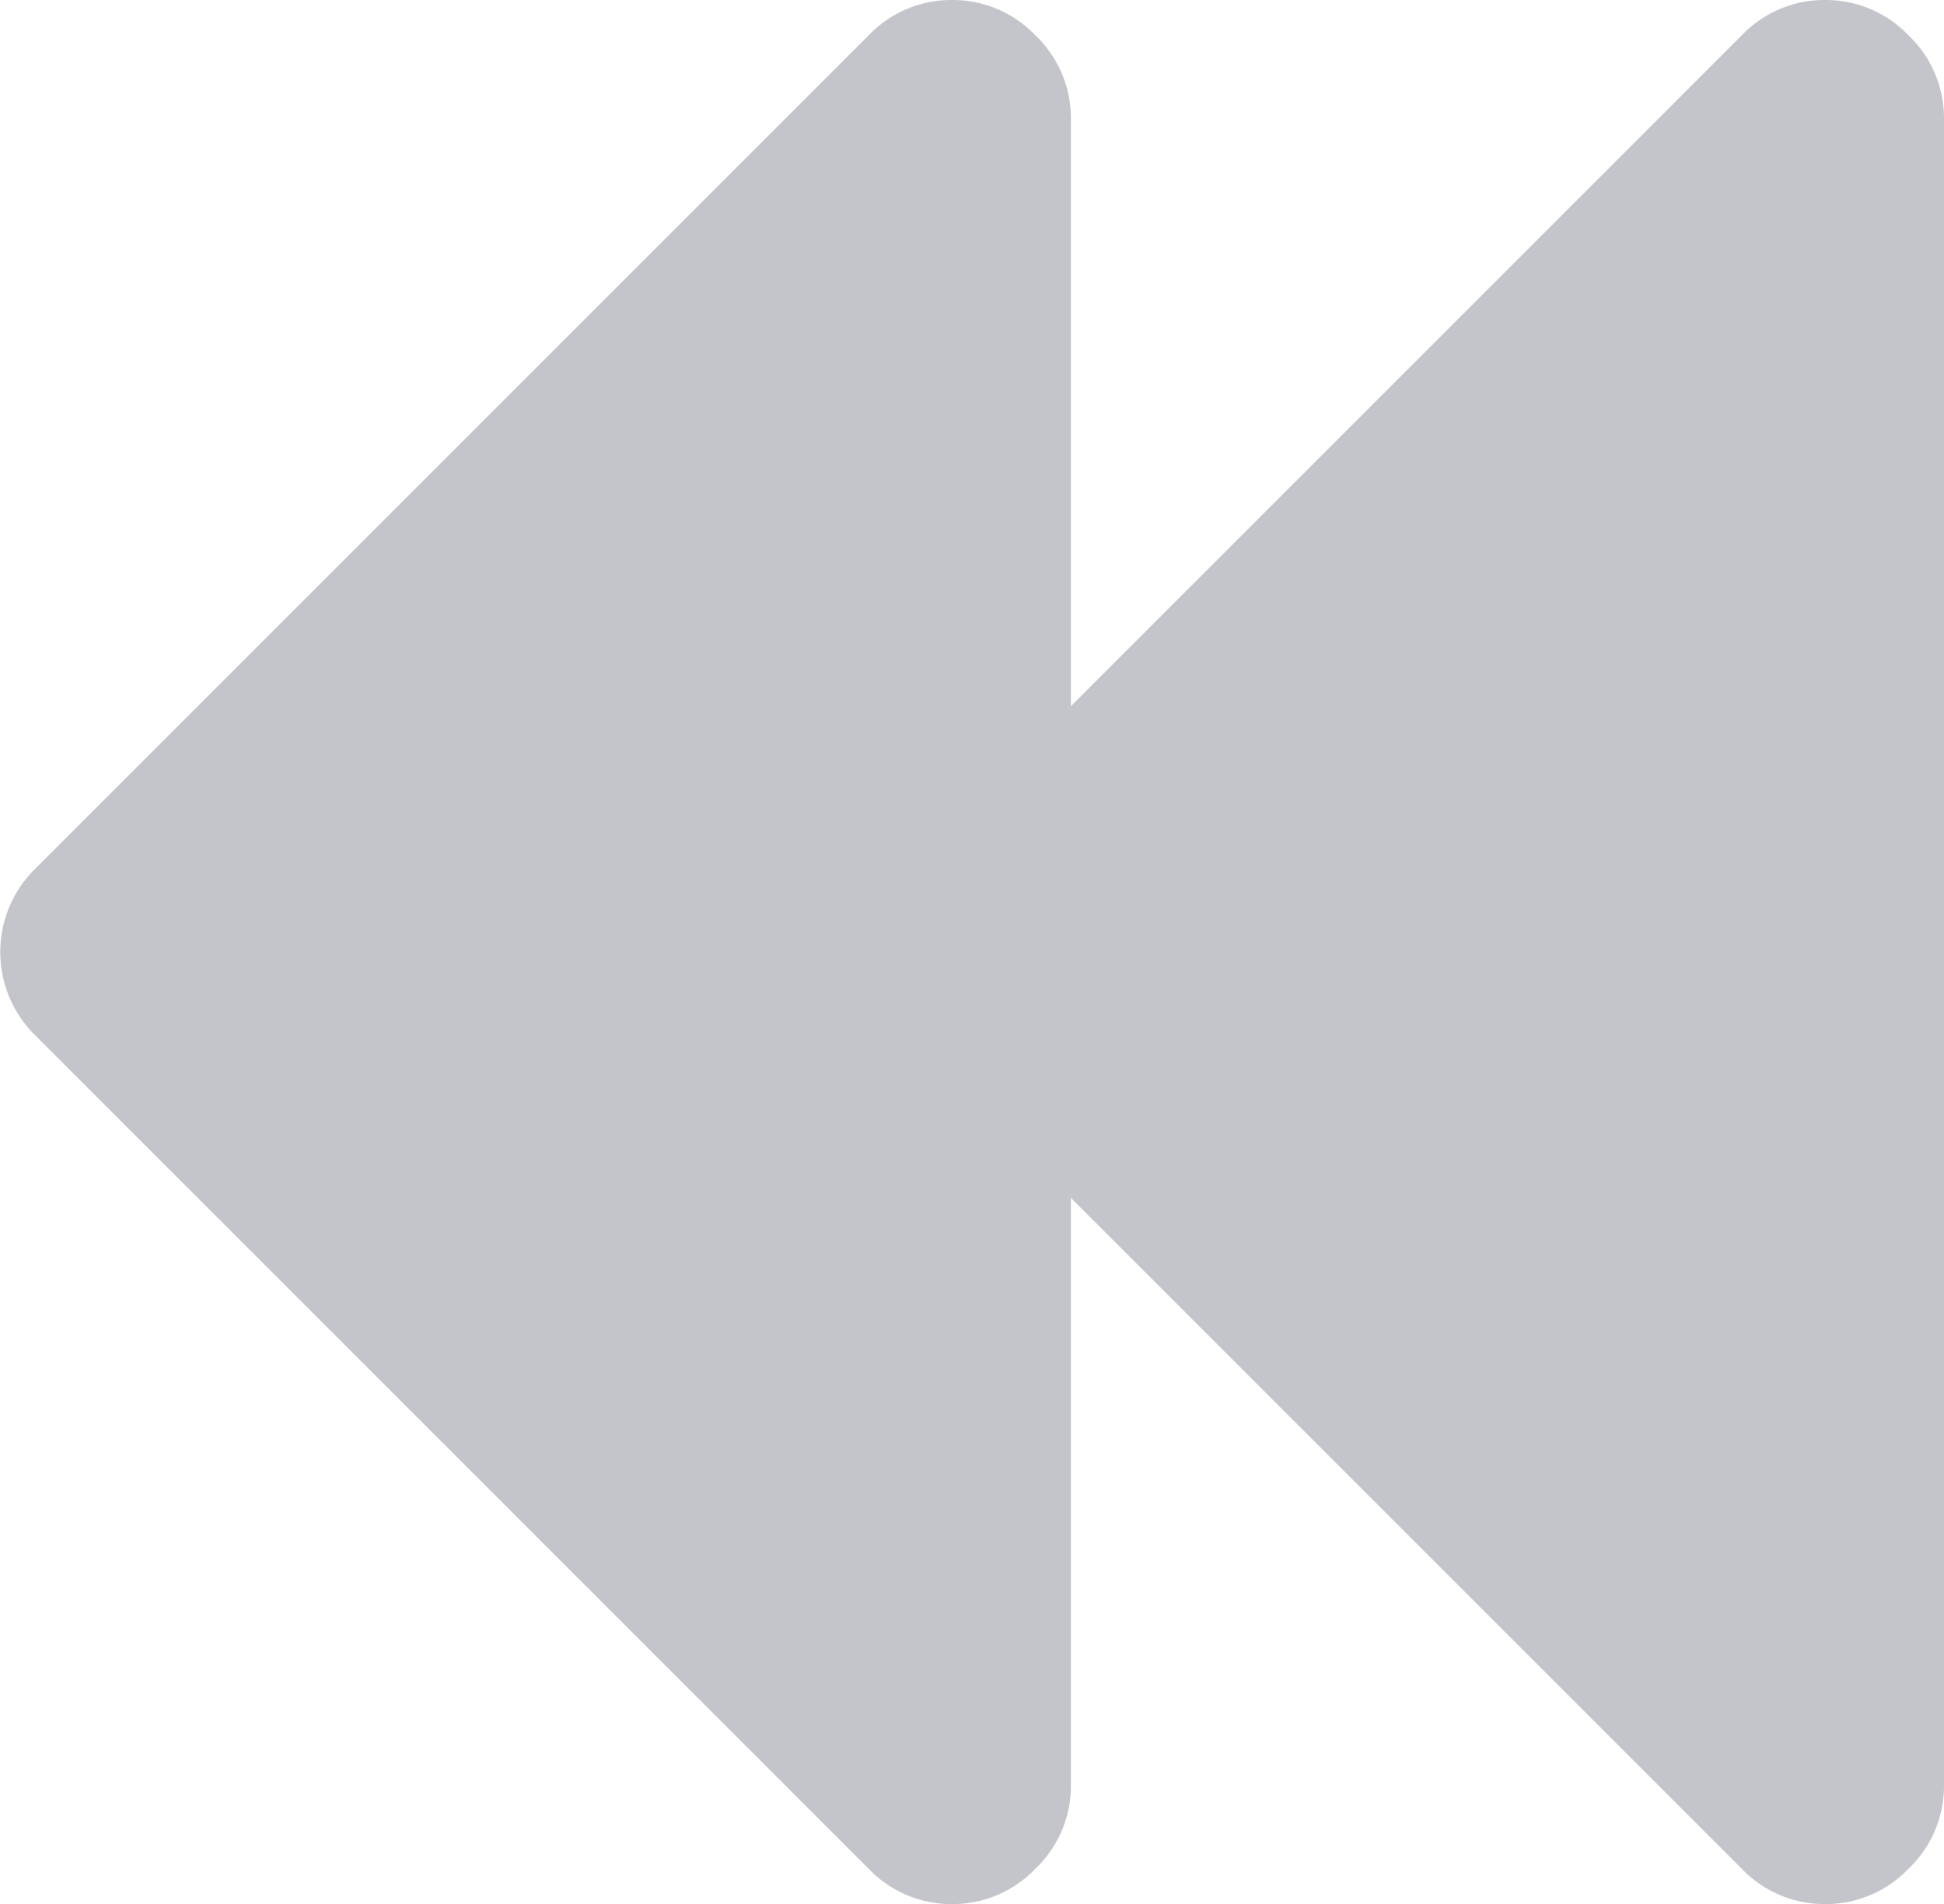 <svg xmlns="http://www.w3.org/2000/svg" width="9.828" height="9.624" viewBox="0 0 9.828 9.624">
  <g id="Group_6513" data-name="Group 6513" transform="translate(-1130 -1166.479)" opacity="0.31">
    <g id="caret-down" transform="translate(1139.828 1166.479) rotate(90)">
      <path id="Path_25" data-name="Path 25" d="M9.445.179A.578.578,0,0,0,9.022,0H.6A.578.578,0,0,0,.179.179.579.579,0,0,0,0,.6a.578.578,0,0,0,.179.423l4.21,4.211a.59.59,0,0,0,.846,0l4.21-4.211A.579.579,0,0,0,9.624.6.579.579,0,0,0,9.445.179Z" fill="#3e4554"/>
    </g>
    <g id="caret-down-2" data-name="caret-down" transform="translate(1135.414 1166.479) rotate(90)">
      <path id="Path_25-2" data-name="Path 25" d="M9.445.179A.578.578,0,0,0,9.022,0H.6A.578.578,0,0,0,.179.179.579.579,0,0,0,0,.6a.578.578,0,0,0,.179.423l4.21,4.211a.59.59,0,0,0,.846,0l4.21-4.211A.579.579,0,0,0,9.624.6.579.579,0,0,0,9.445.179Z" fill="#3e4554"/>
    </g>
  </g>
</svg>
